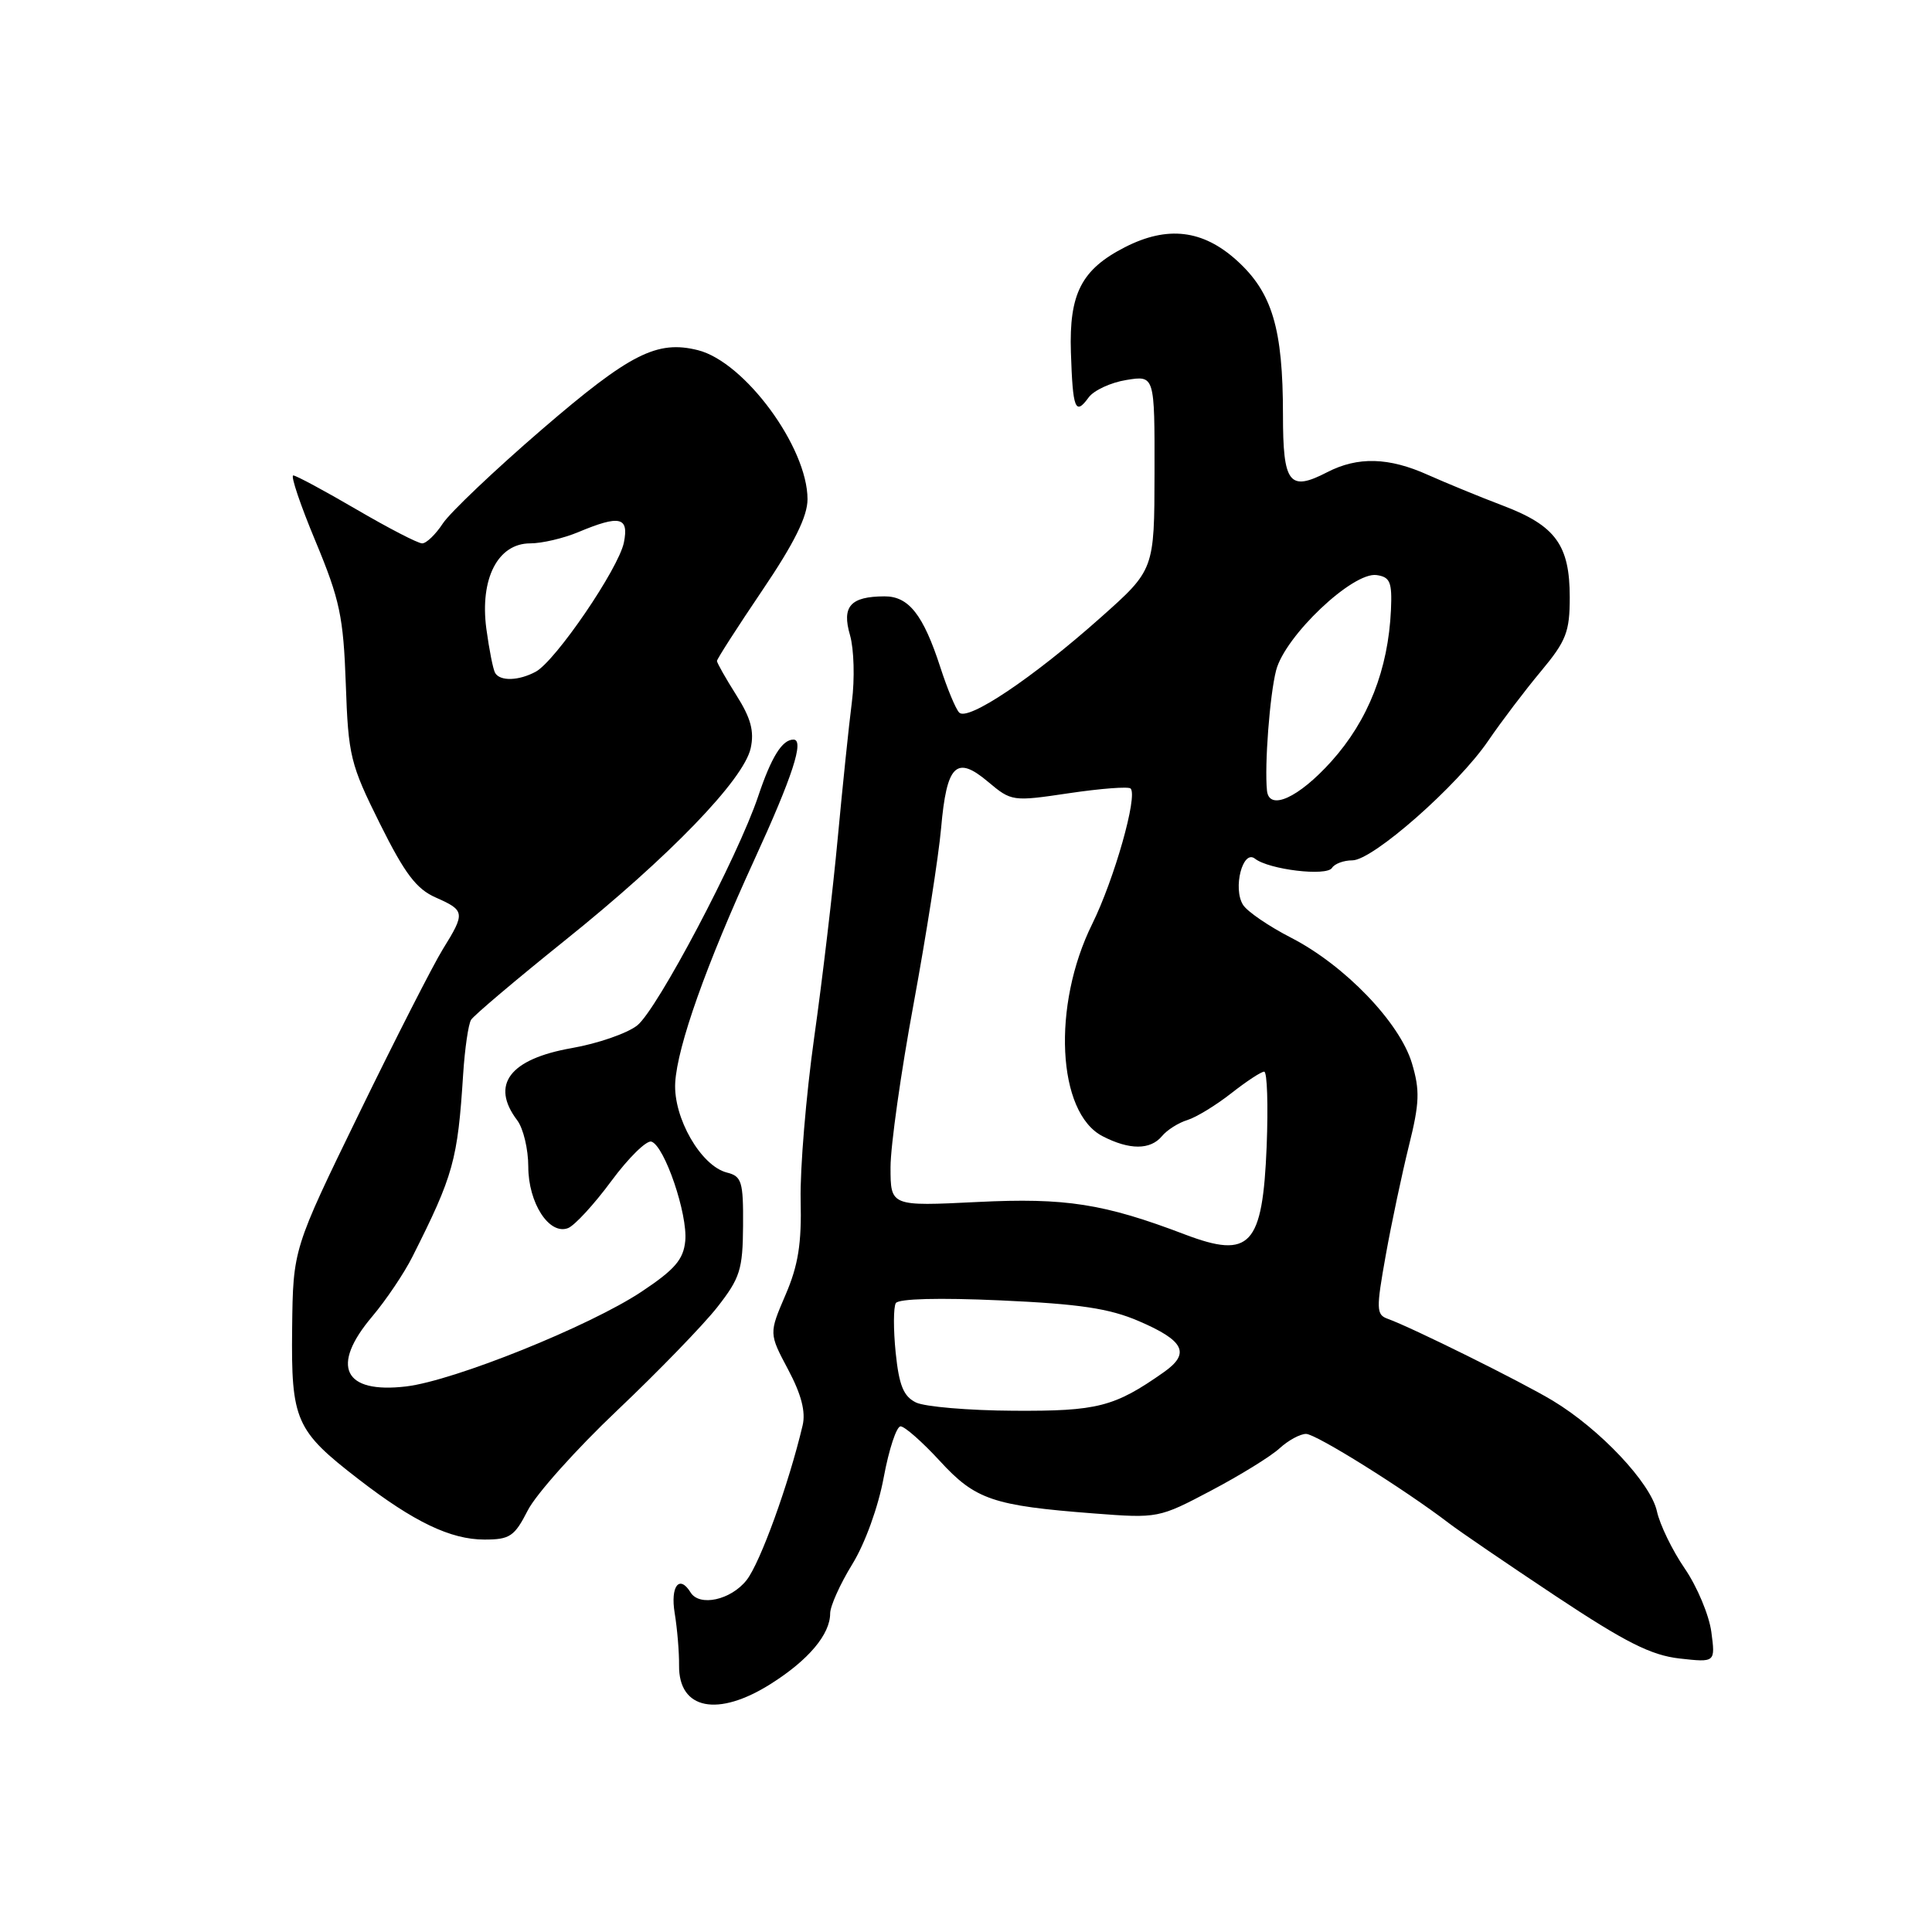 <?xml version="1.0" encoding="UTF-8" standalone="no"?>
<!DOCTYPE svg PUBLIC "-//W3C//DTD SVG 1.1//EN" "http://www.w3.org/Graphics/SVG/1.1/DTD/svg11.dtd" >
<svg xmlns="http://www.w3.org/2000/svg" xmlns:xlink="http://www.w3.org/1999/xlink" version="1.1" viewBox="0 0 256 256">
 <g >
 <path fill="currentColor"
d=" M 102.17 223.10 C 107.15 219.95 110.00 216.55 110.00 213.79 C 110.00 212.82 111.32 209.89 112.93 207.27 C 114.63 204.51 116.38 199.66 117.10 195.75 C 117.79 192.04 118.79 189.00 119.33 189.00 C 119.87 189.00 122.21 191.06 124.52 193.57 C 129.24 198.72 131.56 199.51 144.96 200.54 C 153.43 201.19 153.56 201.17 160.50 197.50 C 164.35 195.47 168.43 192.95 169.56 191.90 C 170.70 190.86 172.27 190.00 173.06 190.00 C 174.38 190.00 186.09 197.32 192.00 201.84 C 193.38 202.90 199.74 207.24 206.14 211.49 C 215.40 217.63 218.77 219.33 222.55 219.76 C 227.30 220.29 227.30 220.29 226.76 216.23 C 226.46 214.00 224.87 210.22 223.24 207.84 C 221.60 205.45 219.94 202.04 219.55 200.25 C 218.73 196.50 212.00 189.36 205.74 185.59 C 201.59 183.09 187.11 175.91 183.86 174.74 C 182.36 174.20 182.34 173.46 183.62 166.32 C 184.39 162.02 185.78 155.49 186.69 151.81 C 188.10 146.15 188.16 144.48 187.09 140.89 C 185.47 135.48 178.19 127.92 171.11 124.27 C 168.14 122.75 165.26 120.78 164.71 119.90 C 163.33 117.71 164.67 112.50 166.29 113.78 C 168.14 115.23 175.79 116.15 176.50 115.00 C 176.84 114.45 178.05 114.00 179.20 114.00 C 181.90 114.00 193.16 104.09 197.21 98.14 C 198.95 95.59 202.09 91.45 204.19 88.94 C 207.53 84.93 208.00 83.73 208.00 79.15 C 208.00 72.24 206.13 69.66 199.20 67.02 C 196.06 65.83 191.58 63.98 189.22 62.93 C 184.03 60.59 179.91 60.48 175.86 62.57 C 170.83 65.17 170.00 64.09 170.00 54.97 C 170.00 43.52 168.57 38.75 163.88 34.51 C 159.38 30.44 154.69 29.88 149.07 32.75 C 143.30 35.70 141.65 38.90 141.90 46.68 C 142.15 54.27 142.48 55.10 144.26 52.65 C 144.95 51.72 147.19 50.68 149.25 50.35 C 153.00 49.74 153.00 49.74 152.98 62.62 C 152.96 75.50 152.96 75.50 145.84 81.83 C 136.88 89.81 128.20 95.63 127.09 94.41 C 126.62 93.91 125.51 91.23 124.61 88.45 C 122.34 81.45 120.41 79.00 117.19 79.02 C 112.68 79.04 111.52 80.35 112.63 84.16 C 113.16 86.00 113.27 89.97 112.88 93.00 C 112.49 96.03 111.65 104.12 111.01 111.00 C 110.37 117.88 108.97 129.80 107.88 137.50 C 106.80 145.20 106.00 154.88 106.09 159.00 C 106.23 164.79 105.77 167.67 104.08 171.59 C 101.89 176.69 101.89 176.69 104.43 181.47 C 106.18 184.76 106.78 187.07 106.35 188.88 C 104.51 196.66 100.74 207.06 98.93 209.37 C 96.85 212.01 92.69 212.93 91.50 211.00 C 90.02 208.60 88.81 210.18 89.40 213.75 C 89.74 215.81 90.00 218.93 89.98 220.69 C 89.92 226.54 95.13 227.57 102.17 223.10 Z  M 69.94 200.12 C 71.03 197.99 76.36 192.02 81.80 186.87 C 87.23 181.72 93.20 175.56 95.05 173.20 C 98.07 169.34 98.42 168.22 98.46 162.40 C 98.50 156.56 98.28 155.86 96.32 155.37 C 92.88 154.50 89.20 148.10 89.47 143.45 C 89.76 138.59 93.57 127.86 99.92 114.00 C 105.02 102.89 106.61 98.00 105.14 98.00 C 103.64 98.00 102.21 100.30 100.46 105.52 C 97.76 113.56 87.07 133.80 84.43 135.88 C 83.10 136.93 79.19 138.28 75.75 138.88 C 67.52 140.33 64.96 143.72 68.53 148.44 C 69.34 149.51 70.00 152.27 70.00 154.58 C 70.00 159.40 72.77 163.69 75.27 162.73 C 76.14 162.39 78.72 159.59 81.00 156.50 C 83.28 153.41 85.68 151.06 86.32 151.27 C 88.07 151.86 91.14 160.90 90.80 164.43 C 90.56 166.90 89.42 168.22 85.00 171.16 C 78.12 175.73 60.18 182.95 53.82 183.71 C 45.52 184.69 43.74 181.03 49.33 174.43 C 51.15 172.27 53.56 168.70 54.66 166.50 C 60.09 155.72 60.64 153.75 61.37 142.34 C 61.59 138.95 62.06 135.71 62.42 135.13 C 62.78 134.55 68.36 129.83 74.82 124.64 C 88.71 113.50 98.55 103.31 99.47 99.14 C 99.96 96.89 99.50 95.16 97.56 92.10 C 96.15 89.87 95.00 87.83 95.00 87.58 C 95.00 87.33 97.70 83.12 101.00 78.24 C 105.25 71.96 107.00 68.42 107.00 66.15 C 107.00 59.27 98.68 47.96 92.48 46.40 C 87.05 45.04 83.47 46.86 71.83 56.88 C 65.55 62.29 59.64 67.91 58.68 69.36 C 57.73 70.81 56.50 72.00 55.94 72.00 C 55.37 72.00 51.46 69.97 47.23 67.50 C 43.00 65.03 39.23 63.00 38.86 63.00 C 38.48 63.00 39.81 66.94 41.82 71.75 C 45.03 79.47 45.50 81.70 45.82 90.64 C 46.15 100.18 46.42 101.26 50.34 109.14 C 53.64 115.77 55.17 117.80 57.75 118.93 C 61.62 120.64 61.67 120.96 58.68 125.77 C 57.41 127.82 52.42 137.60 47.60 147.50 C 38.83 165.50 38.83 165.50 38.71 176.00 C 38.57 188.24 39.16 189.56 47.52 196.01 C 54.84 201.67 59.72 204.00 64.19 204.00 C 67.56 204.00 68.17 203.59 69.94 200.12 Z  M 121.38 185.84 C 119.72 185.03 119.13 183.59 118.68 179.22 C 118.37 176.15 118.38 173.20 118.70 172.67 C 119.07 172.08 124.45 171.94 132.61 172.31 C 143.03 172.78 146.99 173.37 150.89 175.05 C 156.95 177.65 157.76 179.33 154.20 181.83 C 147.66 186.43 145.42 187.00 134.30 186.93 C 128.36 186.90 122.55 186.40 121.38 185.84 Z  M 157.00 163.57 C 146.29 159.49 141.19 158.69 129.53 159.27 C 118.00 159.84 118.00 159.84 118.00 154.67 C 118.00 151.83 119.38 142.07 121.06 133.00 C 122.73 123.92 124.37 113.46 124.70 109.75 C 125.44 101.30 126.71 100.04 130.92 103.59 C 134.03 106.20 134.15 106.22 141.68 105.10 C 145.87 104.48 149.53 104.20 149.81 104.48 C 150.79 105.45 147.64 116.53 144.72 122.44 C 139.38 133.23 140.07 147.43 146.09 150.55 C 149.67 152.40 152.43 152.39 153.97 150.54 C 154.63 149.74 156.15 148.77 157.34 148.41 C 158.53 148.04 161.14 146.44 163.14 144.87 C 165.15 143.29 167.11 142.00 167.51 142.00 C 167.91 142.00 168.05 146.45 167.84 151.88 C 167.30 165.10 165.67 166.86 157.00 163.57 Z  M 167.88 104.75 C 167.54 101.37 168.25 92.09 169.09 88.83 C 170.27 84.26 179.25 75.75 182.41 76.20 C 184.20 76.46 184.47 77.13 184.31 80.80 C 183.95 88.71 181.30 95.45 176.41 100.89 C 172.06 105.73 168.15 107.50 167.88 104.75 Z  M 65.62 89.19 C 65.34 88.75 64.82 86.09 64.44 83.29 C 63.57 76.67 65.97 72.00 70.25 72.00 C 71.80 72.00 74.68 71.33 76.65 70.50 C 82.13 68.21 83.35 68.49 82.67 71.88 C 81.98 75.33 73.60 87.61 70.98 89.01 C 68.74 90.21 66.30 90.29 65.62 89.19 Z "/>
</g>
</svg>